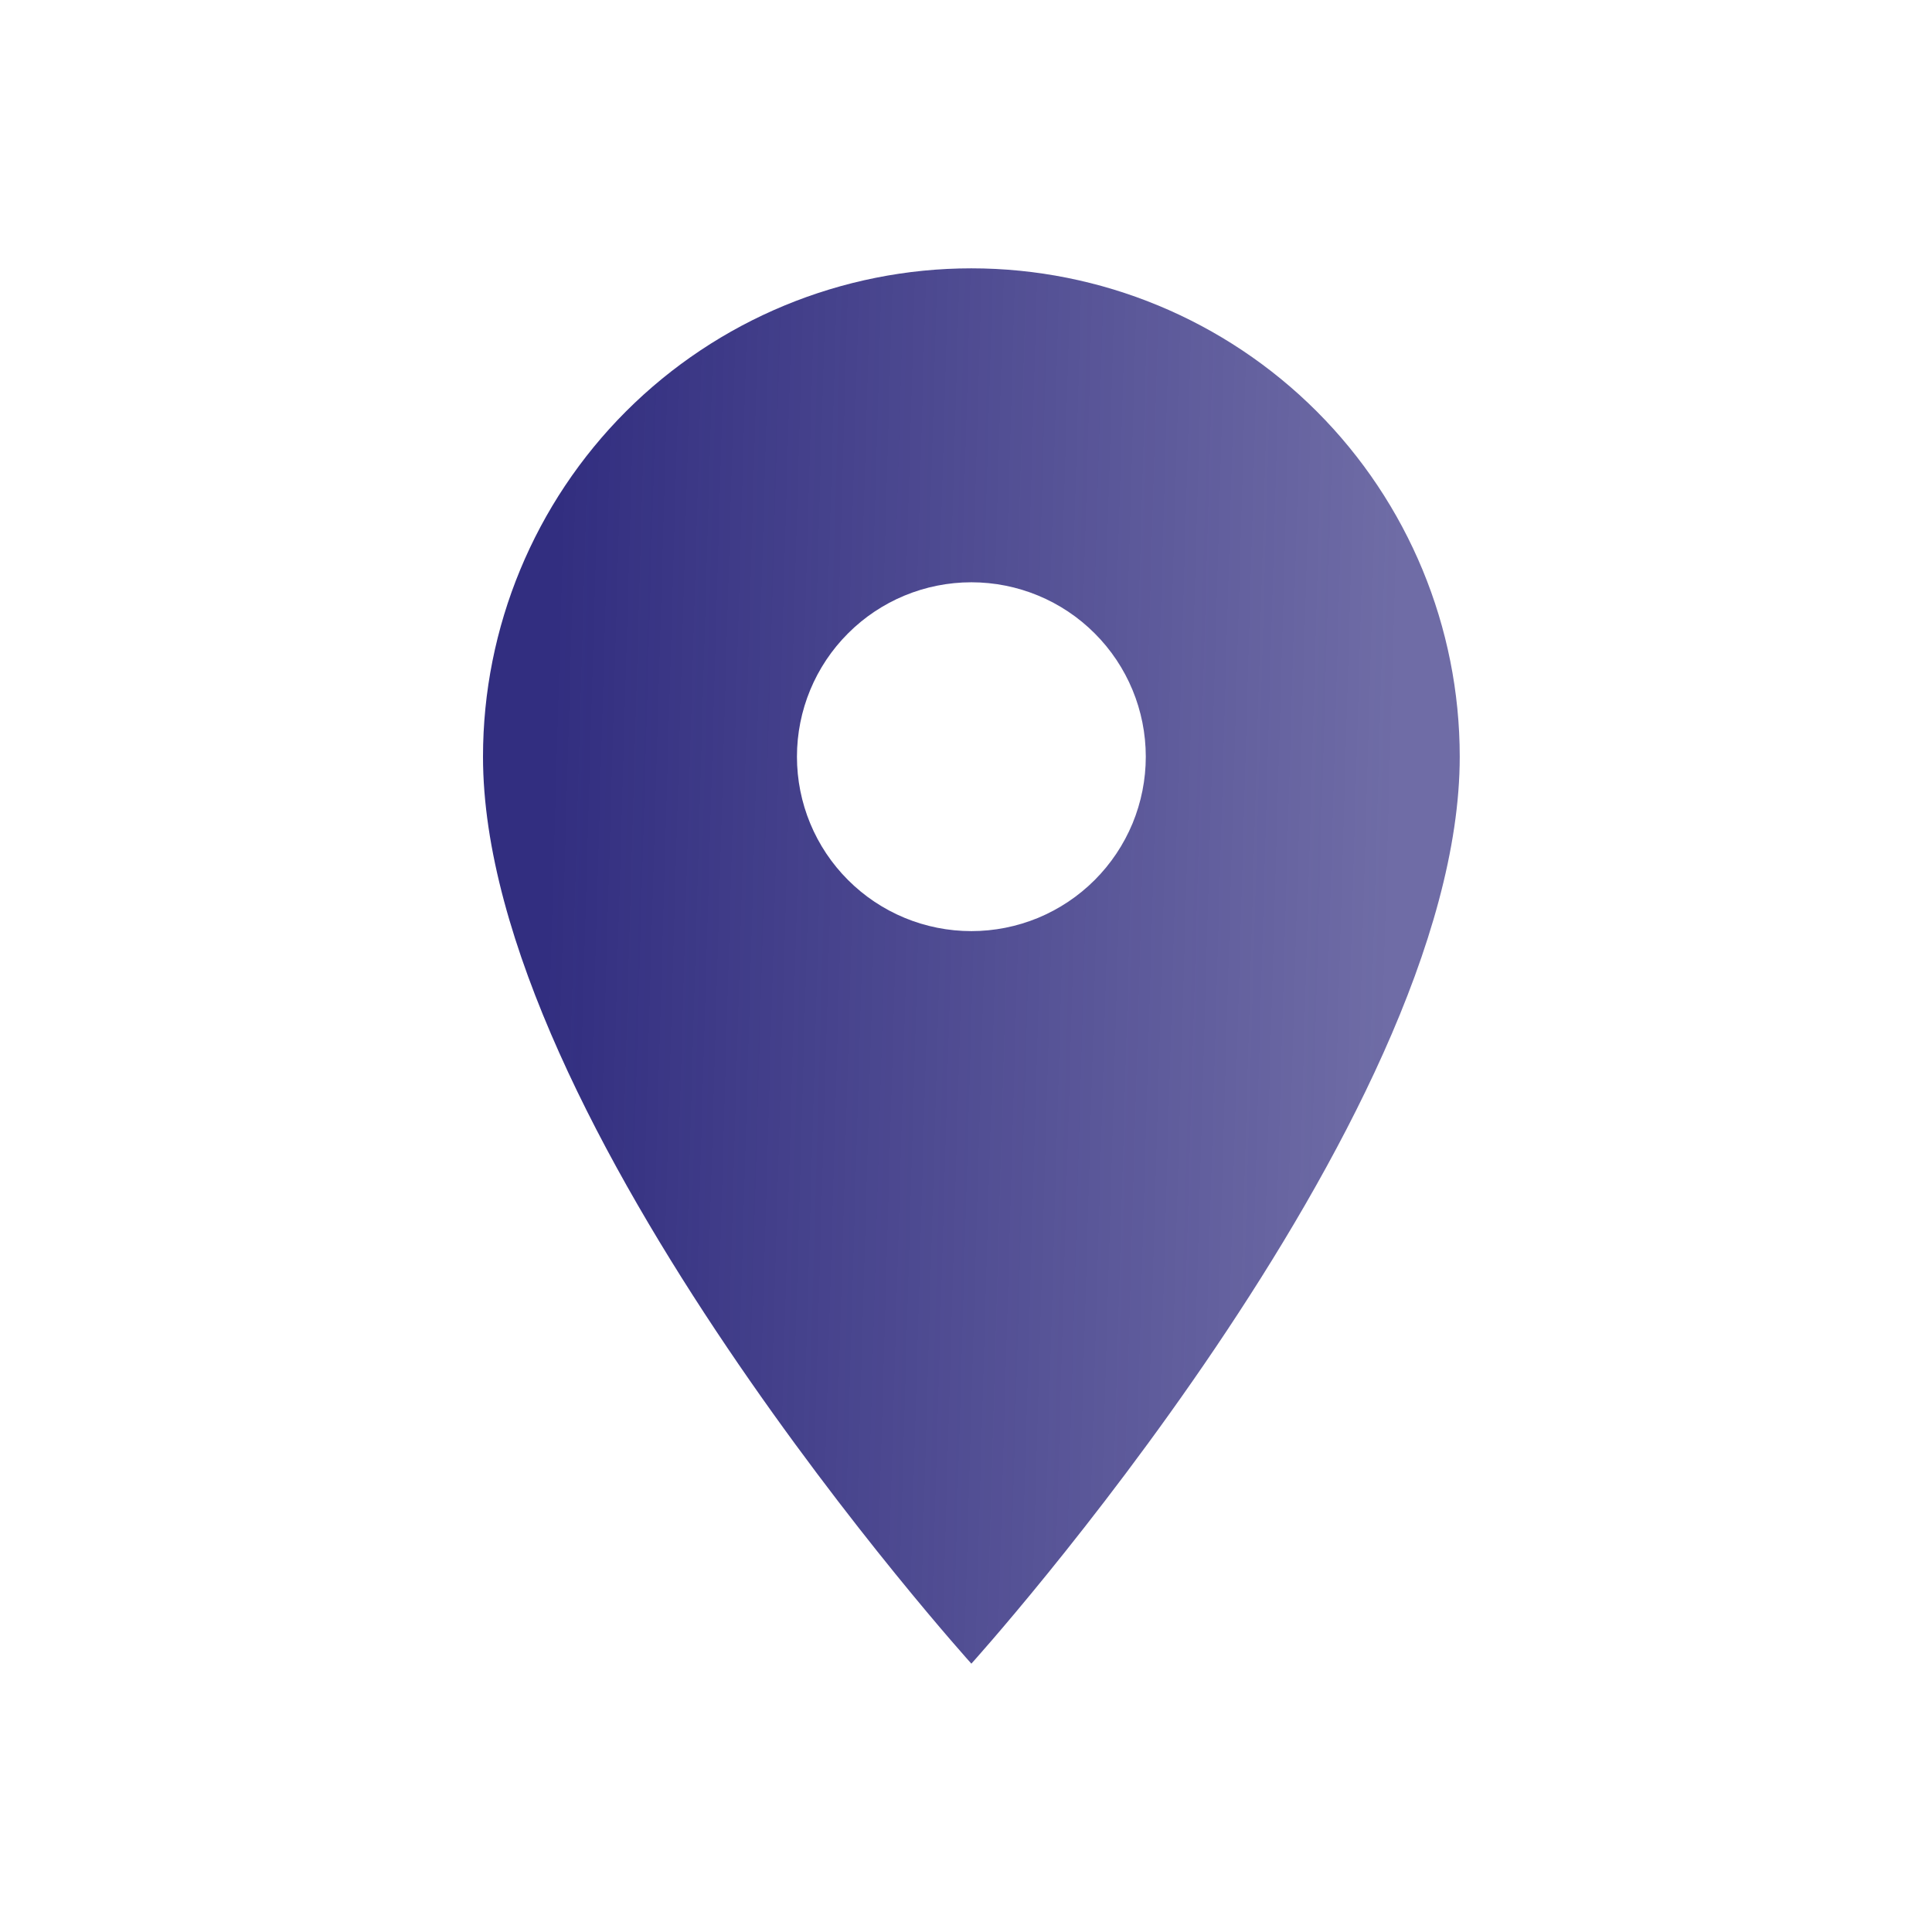 <svg width="36" height="36" viewBox="0 0 36 36" fill="none" xmlns="http://www.w3.org/2000/svg">
<path d="M18.1 17.35C17.238 17.35 16.411 17.008 15.802 16.398C15.192 15.789 14.85 14.962 14.85 14.1C14.85 13.238 15.192 12.411 15.802 11.802C16.411 11.192 17.238 10.85 18.1 10.85C18.962 10.85 19.789 11.192 20.398 11.802C21.008 12.411 21.35 13.238 21.35 14.1C21.35 14.527 21.266 14.949 21.103 15.344C20.939 15.738 20.7 16.096 20.398 16.398C20.096 16.7 19.738 16.939 19.344 17.103C18.949 17.266 18.527 17.35 18.1 17.35ZM18.1 5C15.687 5 13.372 5.959 11.665 7.665C9.959 9.372 9 11.687 9 14.1C9 20.925 18.1 31 18.1 31C18.1 31 27.2 20.925 27.2 14.1C27.2 11.687 26.241 9.372 24.535 7.665C22.828 5.959 20.514 5 18.1 5Z" fill="url(#paint0_linear_1165_32829)"/>
<defs>
<linearGradient id="paint0_linear_1165_32829" x1="10.408" y1="9.225" x2="26.236" y2="9.68" gradientUnits="userSpaceOnUse">
<stop stop-color="#322E80"/>
<stop offset="1" stop-color="#322E80" stop-opacity="0.7"/>
</linearGradient>
</defs>
</svg>
